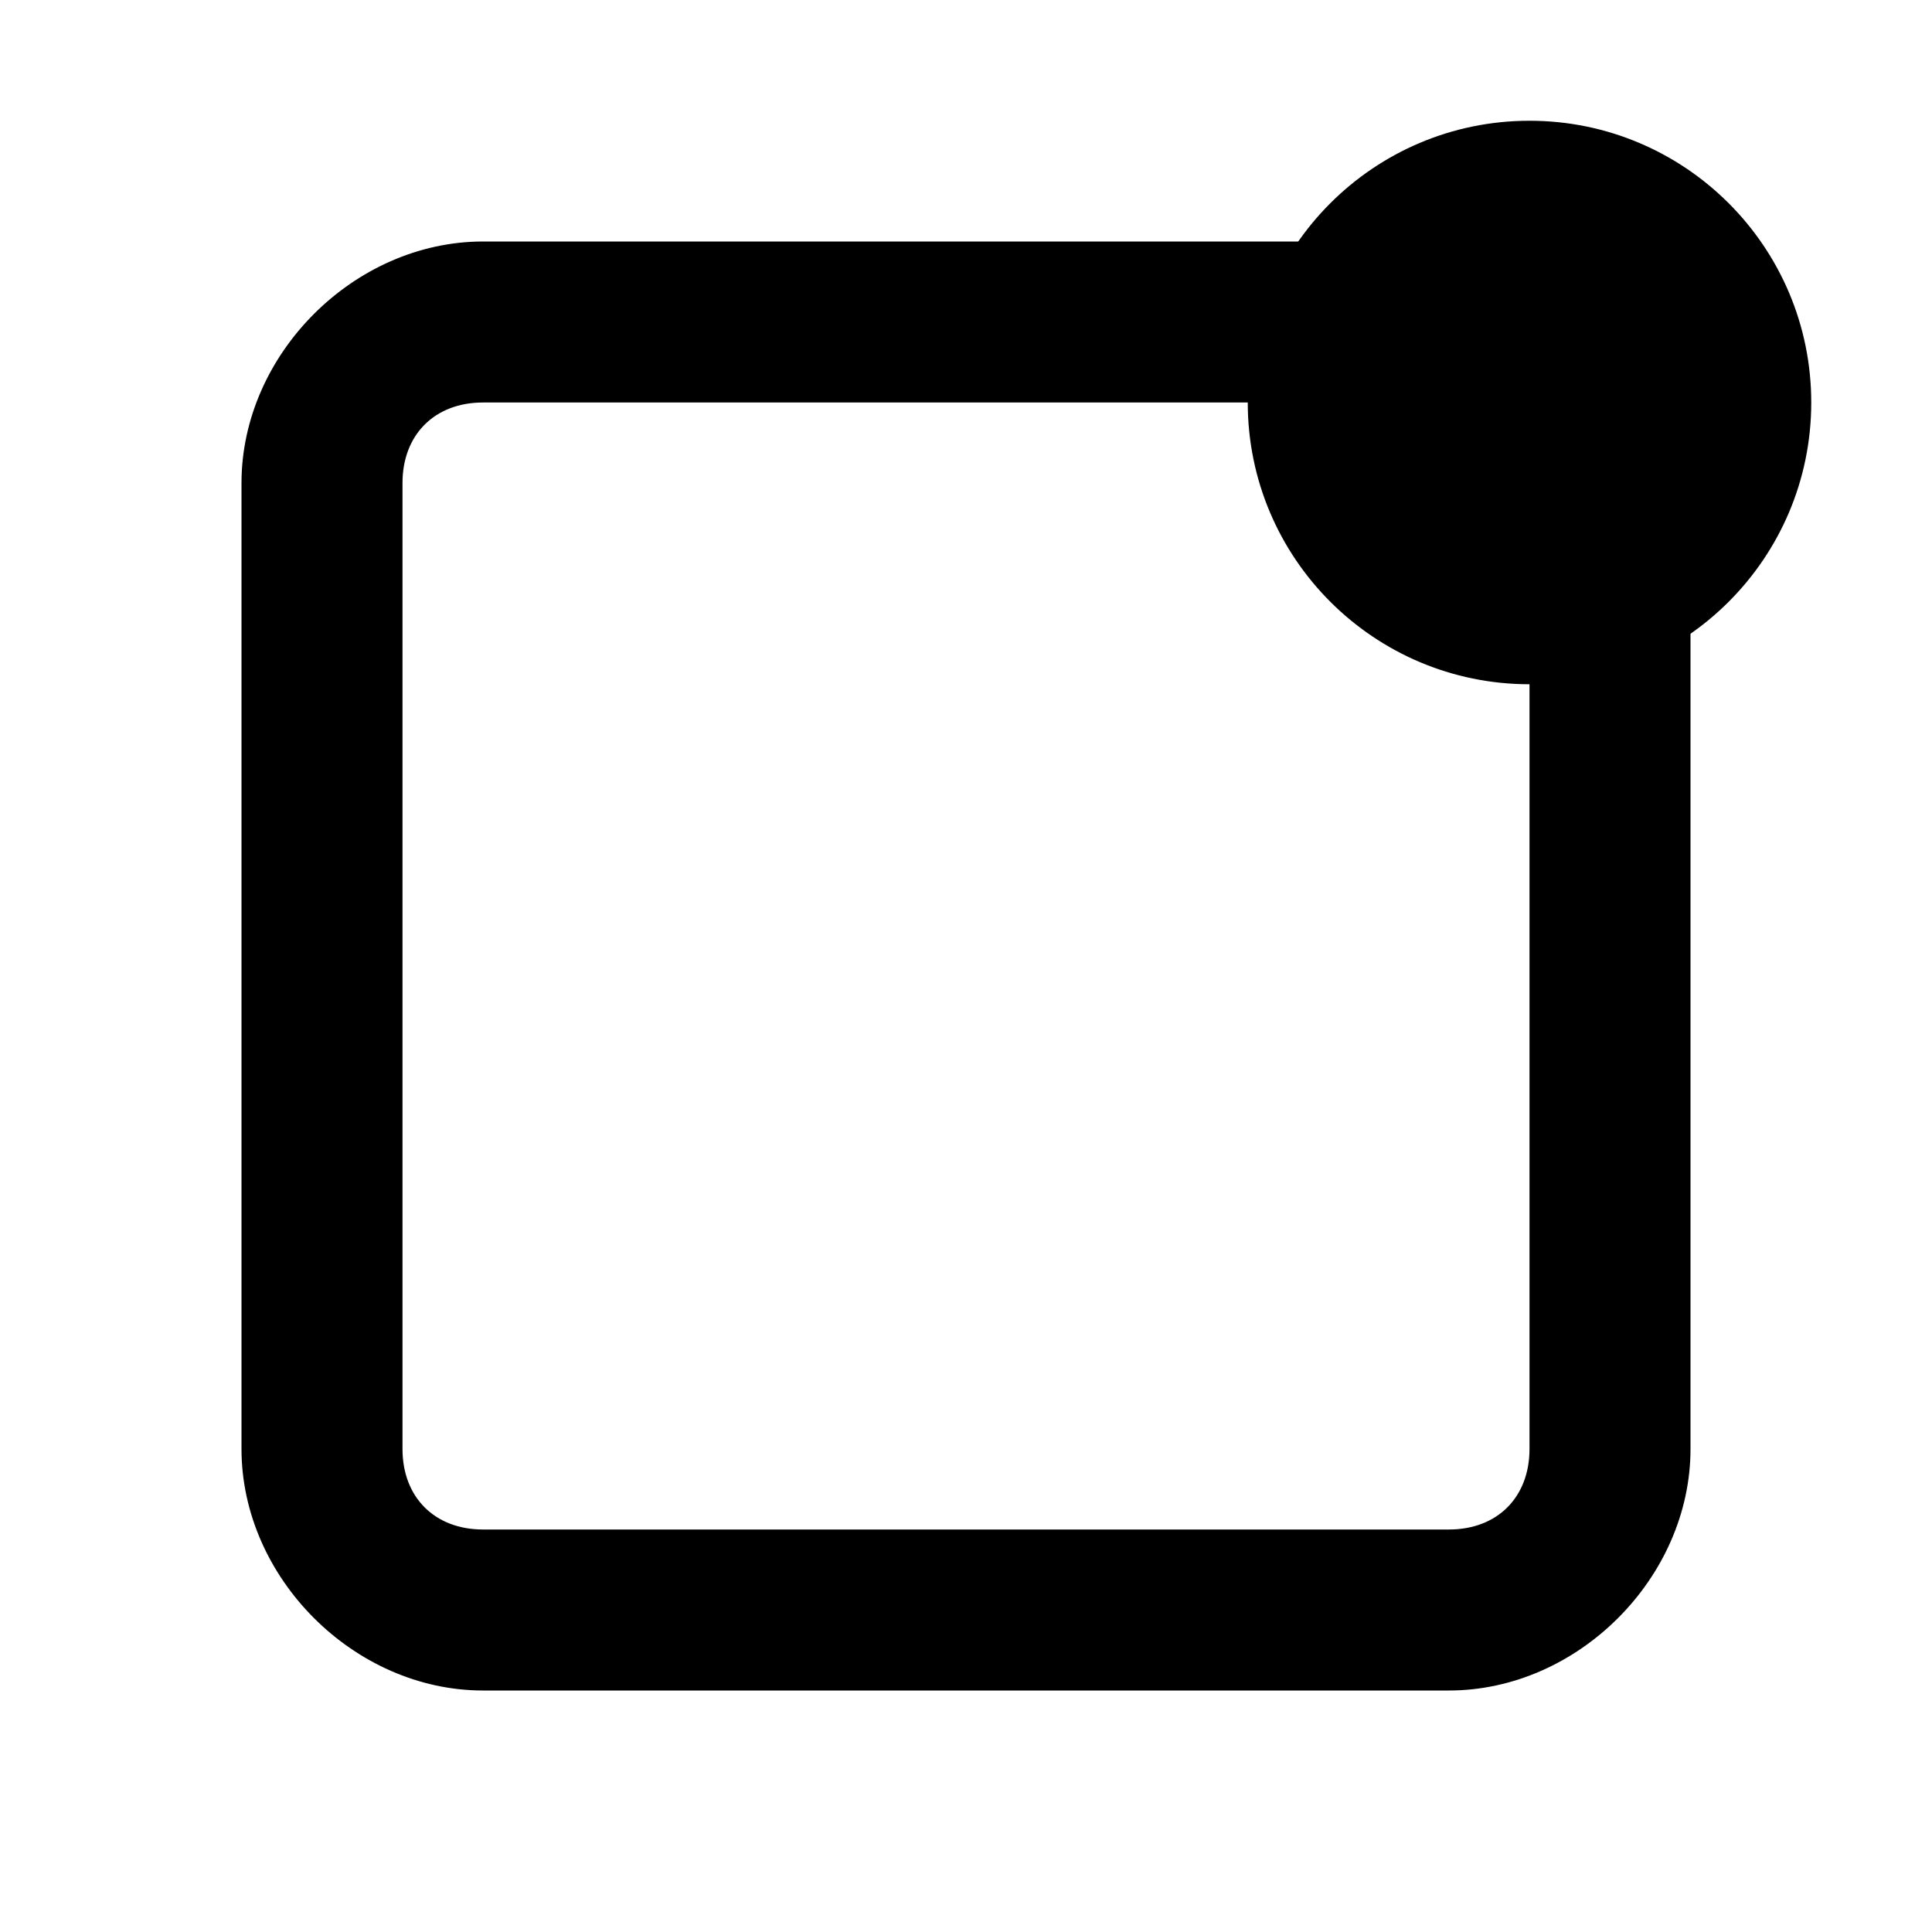 <?xml version="1.0" encoding="utf-8"?>
<!-- Generator: Adobe Illustrator 23.0.2, SVG Export Plug-In . SVG Version: 6.00 Build 0)  -->
<svg version="1.1" id="Layer_1" xmlns="http://www.w3.org/2000/svg" xmlns:xlink="http://www.w3.org/1999/xlink" x="0px" y="0px"
	 viewBox="0 0 24 24" style="enable-background:new 0 0 24 24;" xml:space="preserve">
<path d="M6,3C4.4,3,3,4.4,3,6v12c0,1.6,1.4,3,3,3h12c1.6,0,3-1.4,3-3V6c0-1.6-1.4-3-3-3H6z M6,5h12c0.6,0,1,0.4,1,1v12
	c0,0.6-0.4,1-1,1H6c-0.6,0-1-0.4-1-1V6C5,5.4,5.4,5,6,5z"/>
<circle cx="19" cy="5" r="3.5"/>
</svg>
